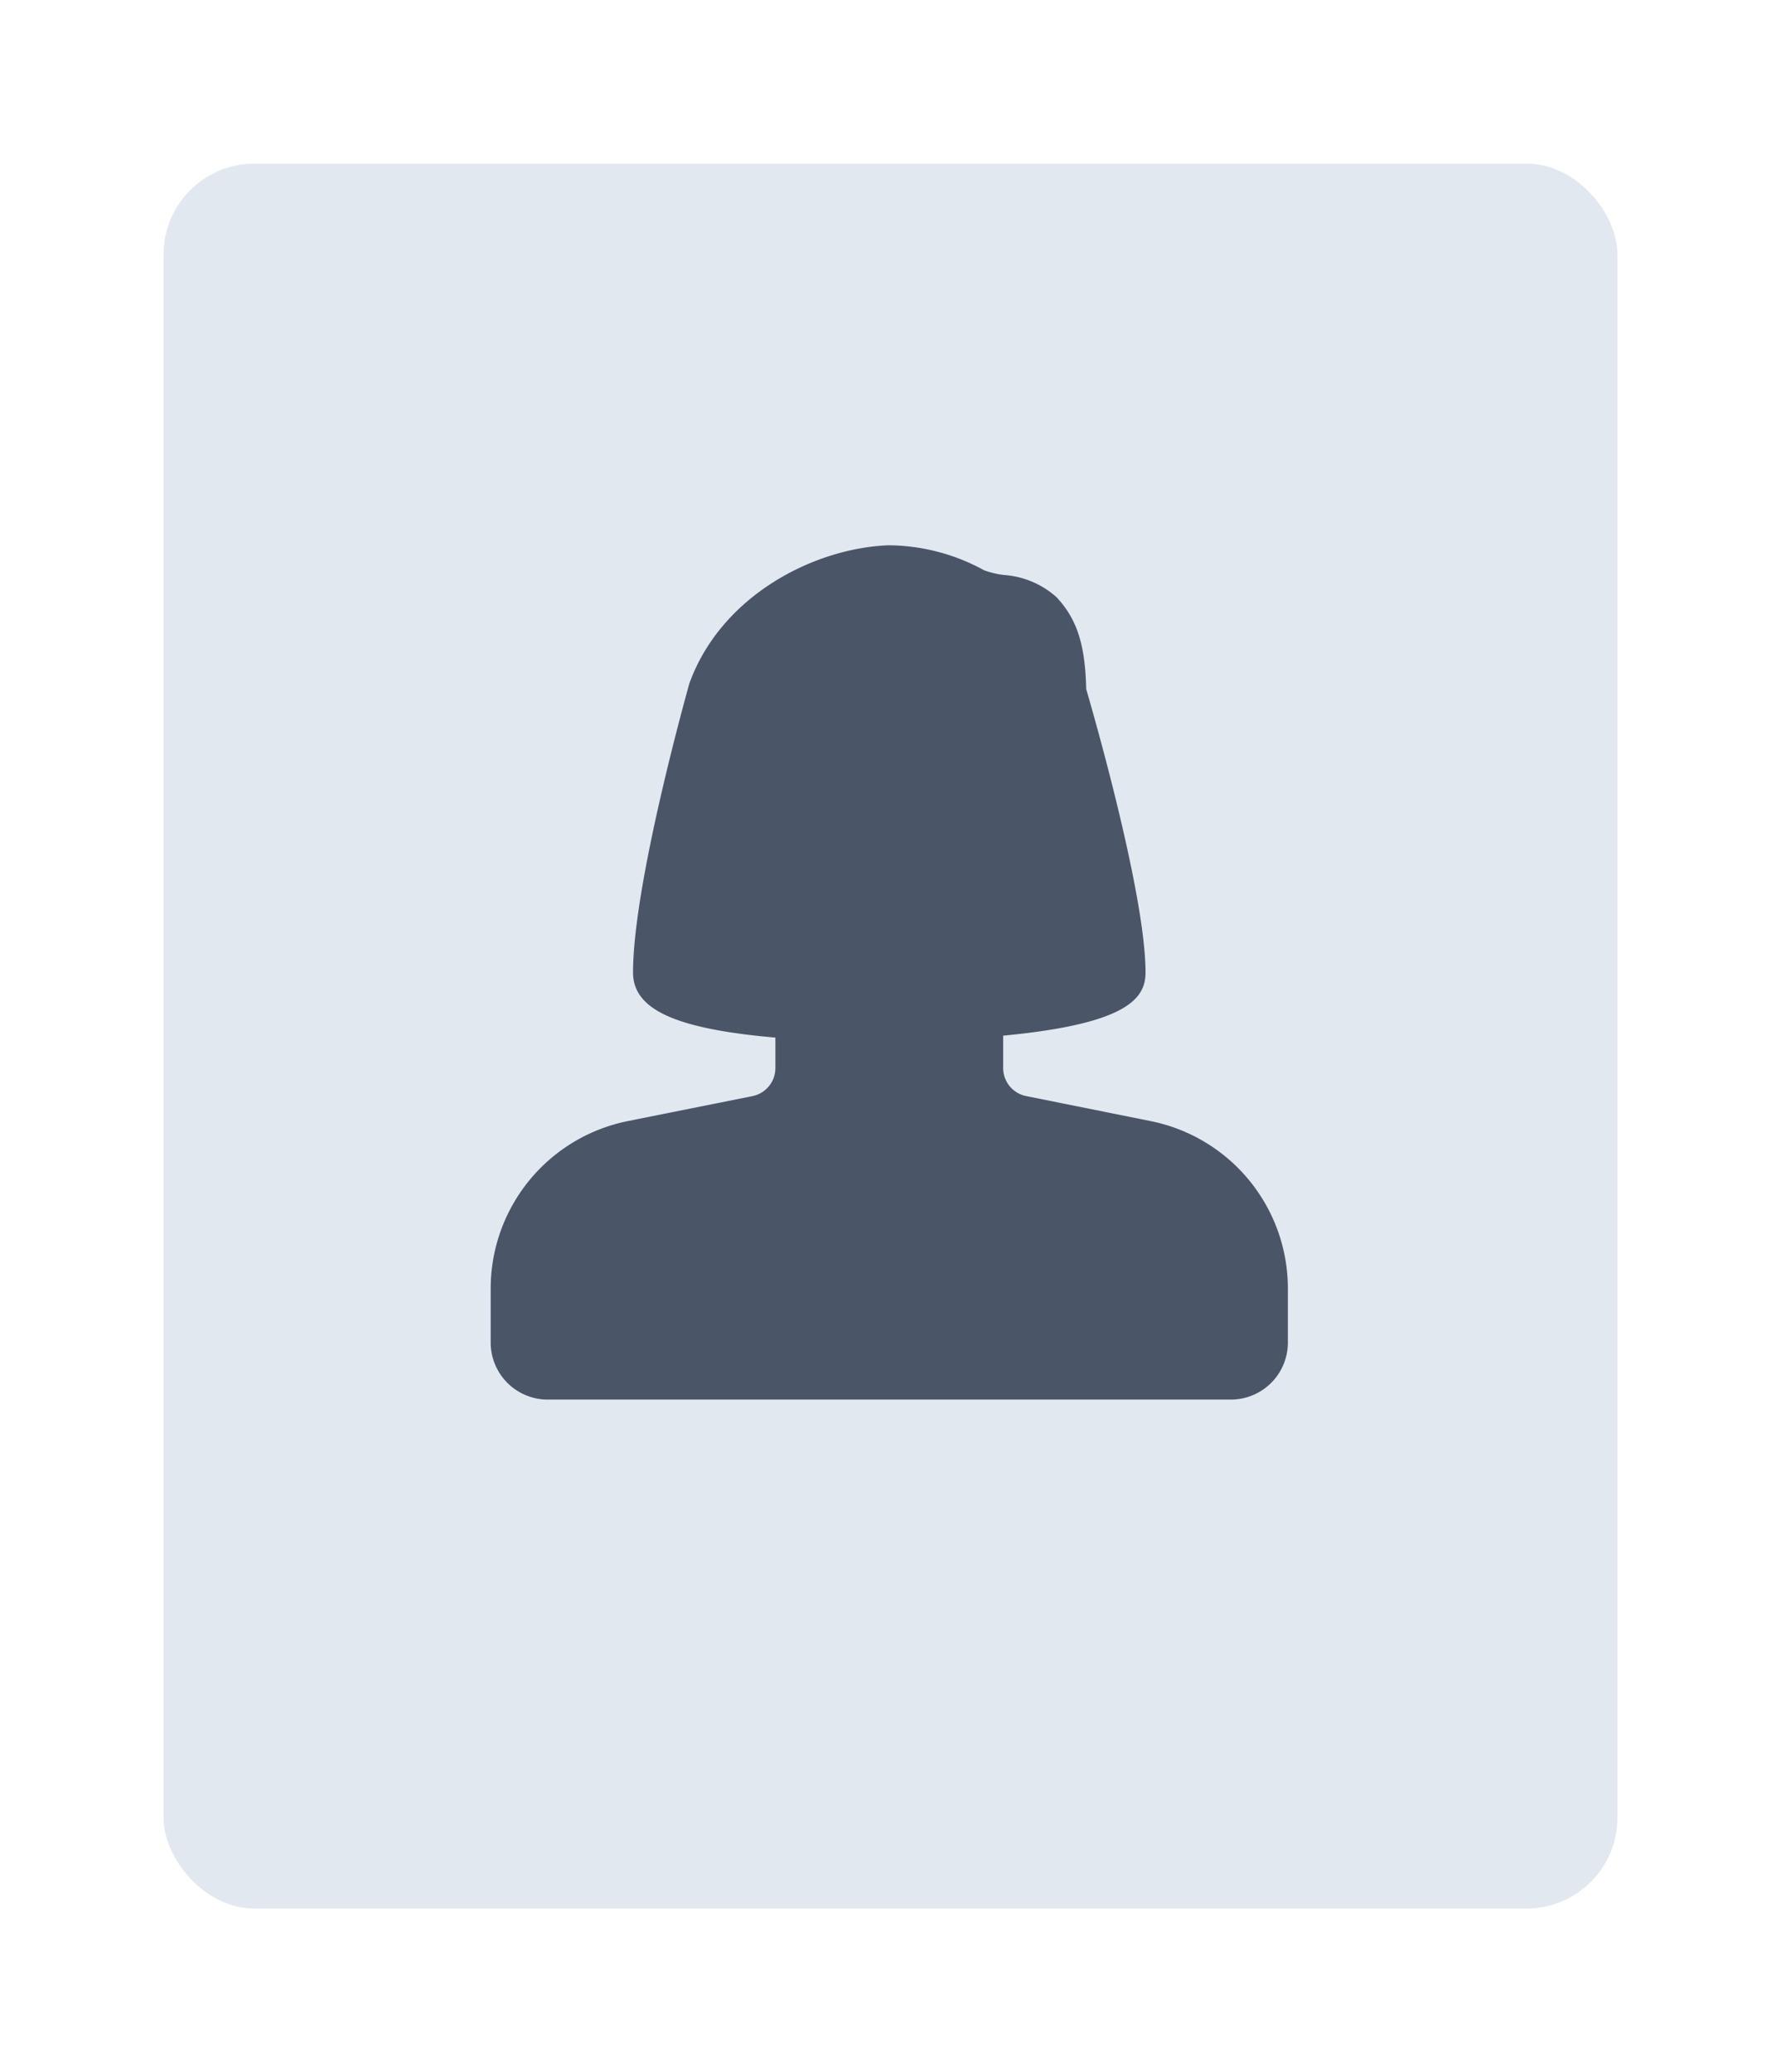 <svg xmlns="http://www.w3.org/2000/svg" xmlns:xlink="http://www.w3.org/1999/xlink" width="98" height="114" viewBox="0 0 98 114">
  <defs>
    <filter id="Rectangle_1501" x="0" y="0" width="98" height="114" filterUnits="userSpaceOnUse">
      <feOffset dy="3" input="SourceAlpha"/>
      <feGaussianBlur stdDeviation="3" result="blur"/>
      <feFlood flood-opacity="0.161"/>
      <feComposite operator="in" in2="blur"/>
      <feComposite in="SourceGraphic"/>
    </filter>
  </defs>
  <g id="Group_40" data-name="Group 40" transform="translate(-9 -1005)">
    <g transform="matrix(1, 0, 0, 1, 9, 1005)" filter="url(#Rectangle_1501)">
      <rect id="Rectangle_1501-2" data-name="Rectangle 1501" width="80" height="96" rx="5" transform="translate(9 6)" fill="#e2e8f0"/>
    </g>
    <path id="female_1_" data-name="female (1)" d="M52.312,31.678,45.456,30.3A1.572,1.572,0,0,1,44.2,28.767V26.978c6.846-.652,7.833-2.052,7.833-3.478,0-4.214-2.8-14-3.265-15.591-.056-2.46-.508-3.845-1.632-5.054a4.837,4.837,0,0,0-2.908-1.222,5.064,5.064,0,0,1-1.068-.254A11.057,11.057,0,0,0,37.868,0c-4.127.169-9.2,2.795-10.935,7.6-.125.448-3.1,11.045-3.1,15.9,0,2.027,2.294,3.1,7.833,3.585v1.683a1.572,1.572,0,0,1-1.26,1.535l-6.846,1.372A9.4,9.4,0,0,0,16,40.89v2.977A3.139,3.139,0,0,0,19.133,47h37.6a3.139,3.139,0,0,0,3.133-3.133V40.89a9.4,9.4,0,0,0-7.554-9.212Z" transform="translate(20 1035)" fill="#4a5568"/>
  </g>
</svg>
